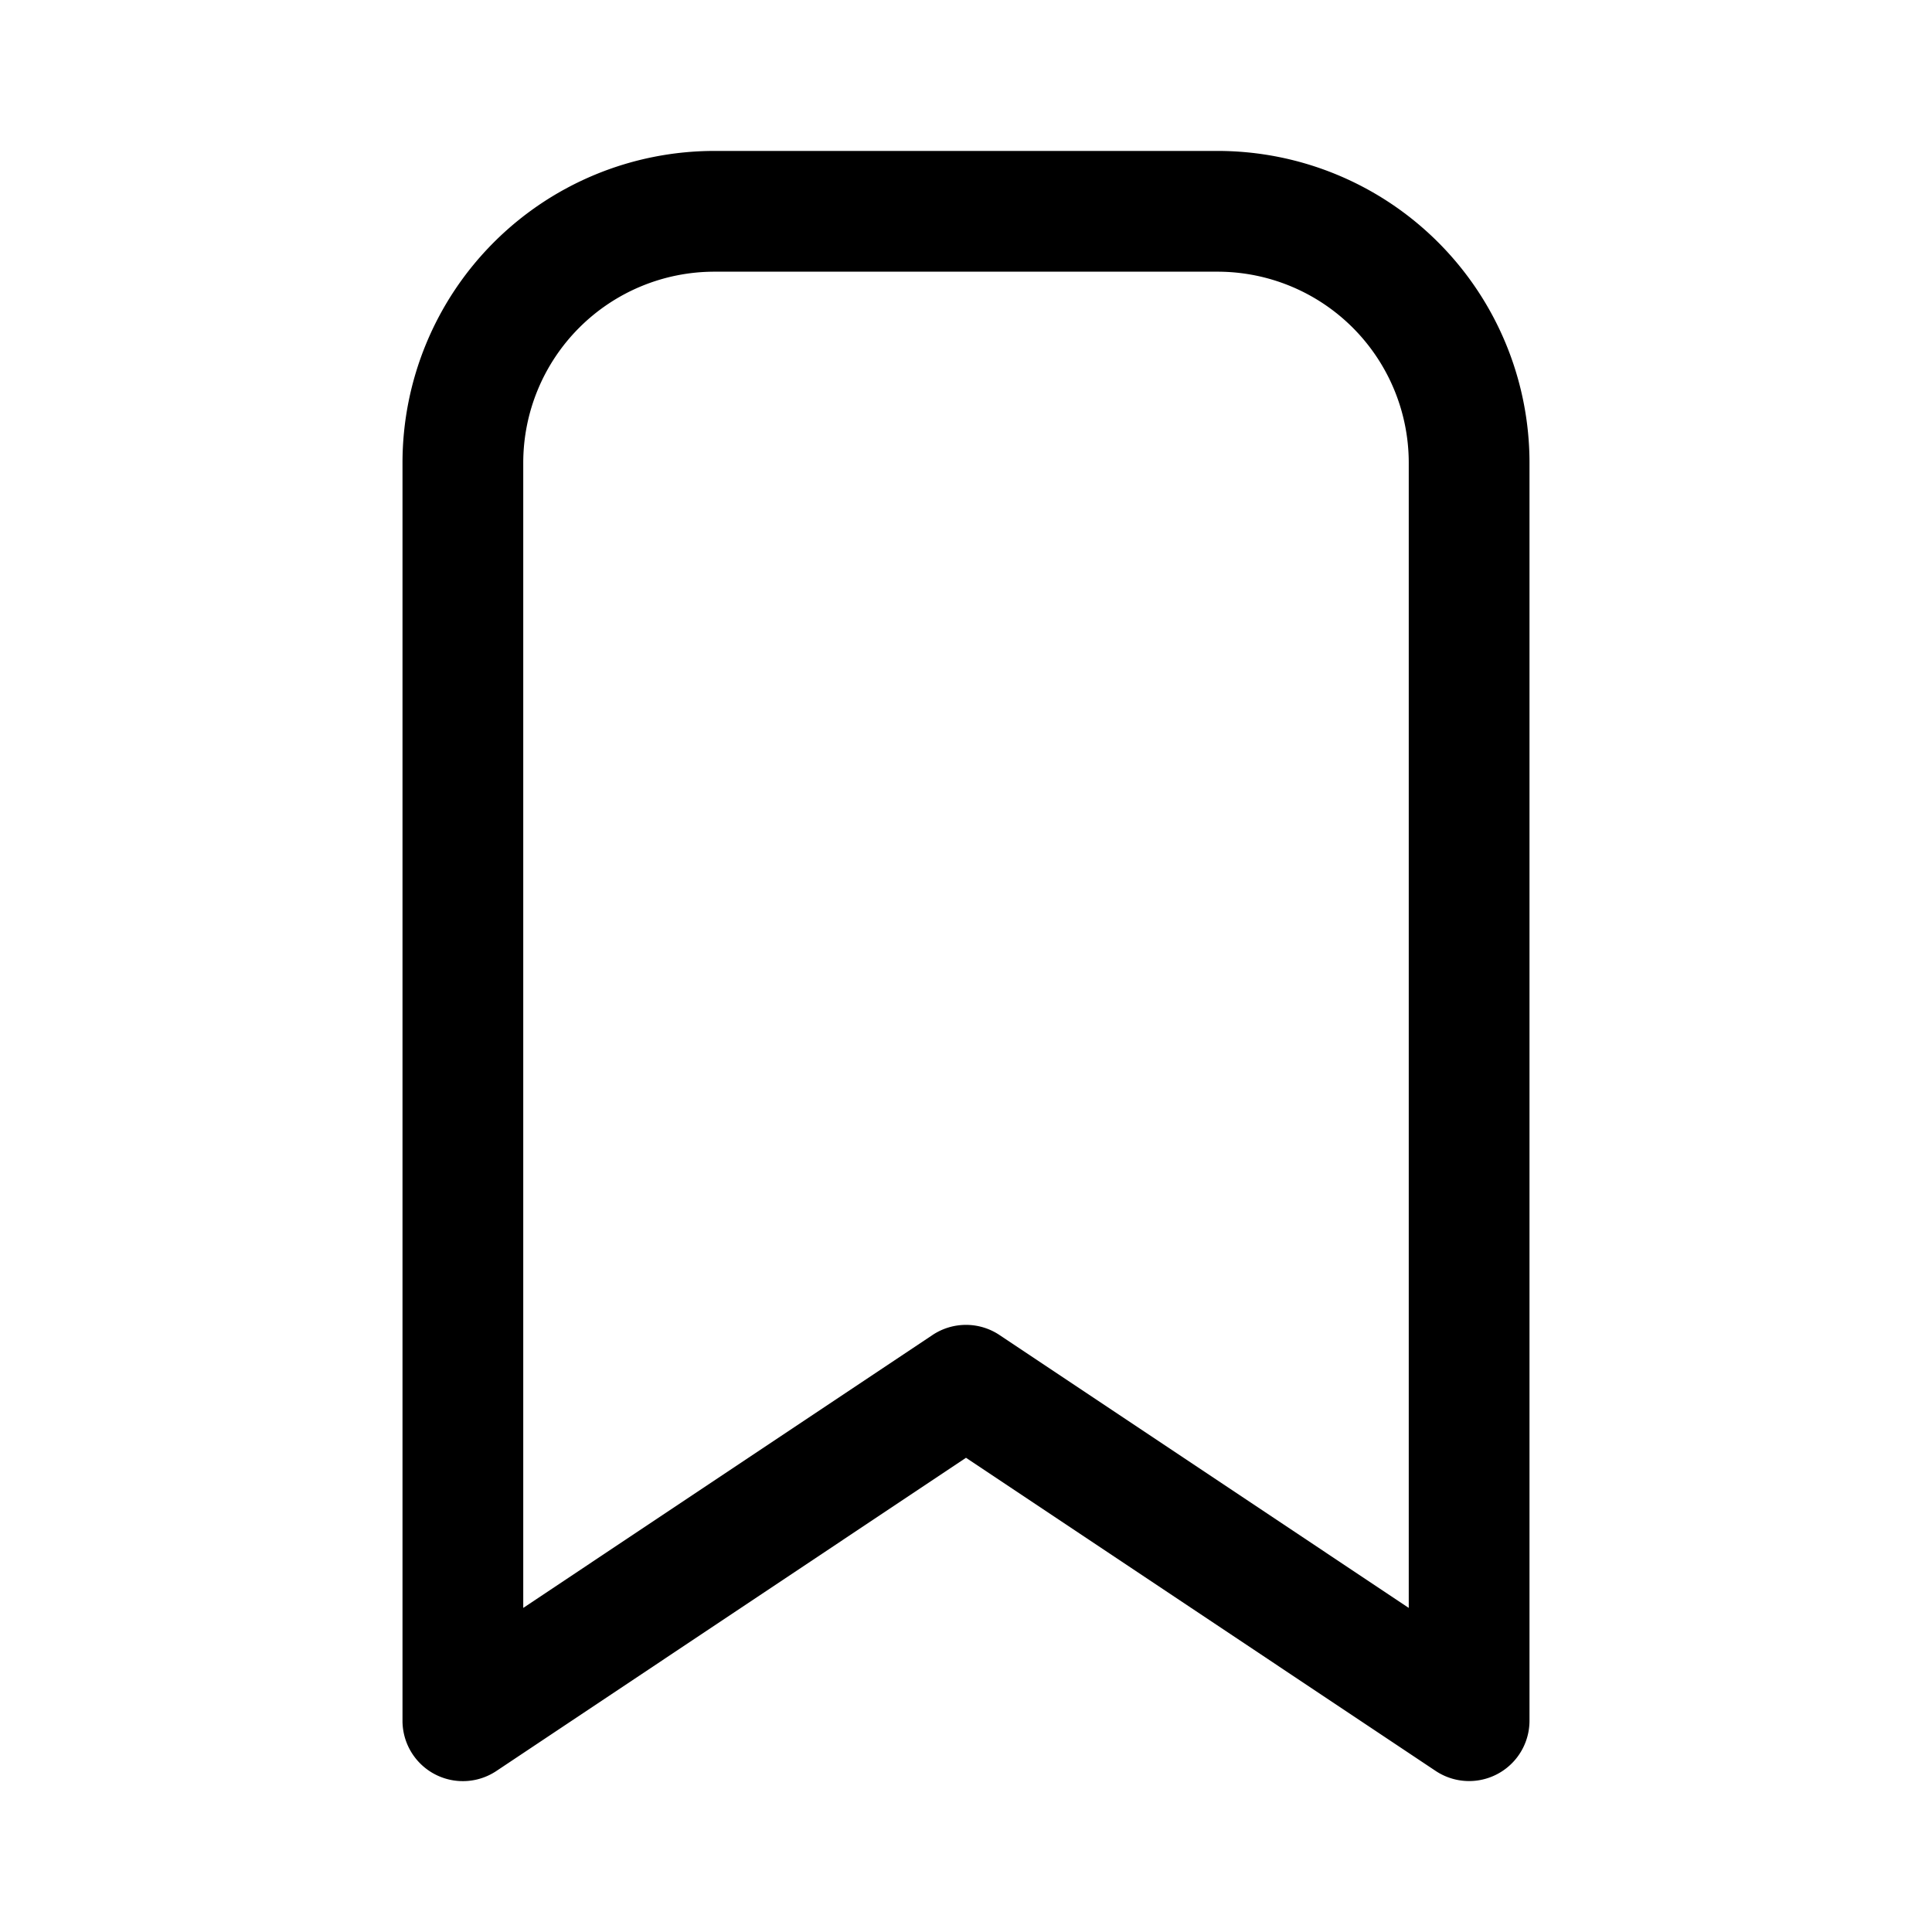 <svg xmlns="http://www.w3.org/2000/svg" width="24" height="24" fill="none" class="persona-icon" viewBox="0 0 24 24"><path fill="currentColor" fill-rule="evenodd" d="M5 5.75a3.875 3.875 0 0 1 3.875-3.875h6.25A3.875 3.875 0 0 1 19 5.75v15.625a.75.75 0 0 1-1.166.624L12 18.109 6.166 22A.75.75 0 0 1 5 21.375zm3.875-2.375A2.375 2.375 0 0 0 6.5 5.75v14.224l5.084-3.39a.75.75 0 0 1 .832 0l5.084 3.39V5.75a2.375 2.375 0 0 0-2.375-2.375z" clip-rule="evenodd"/></svg>